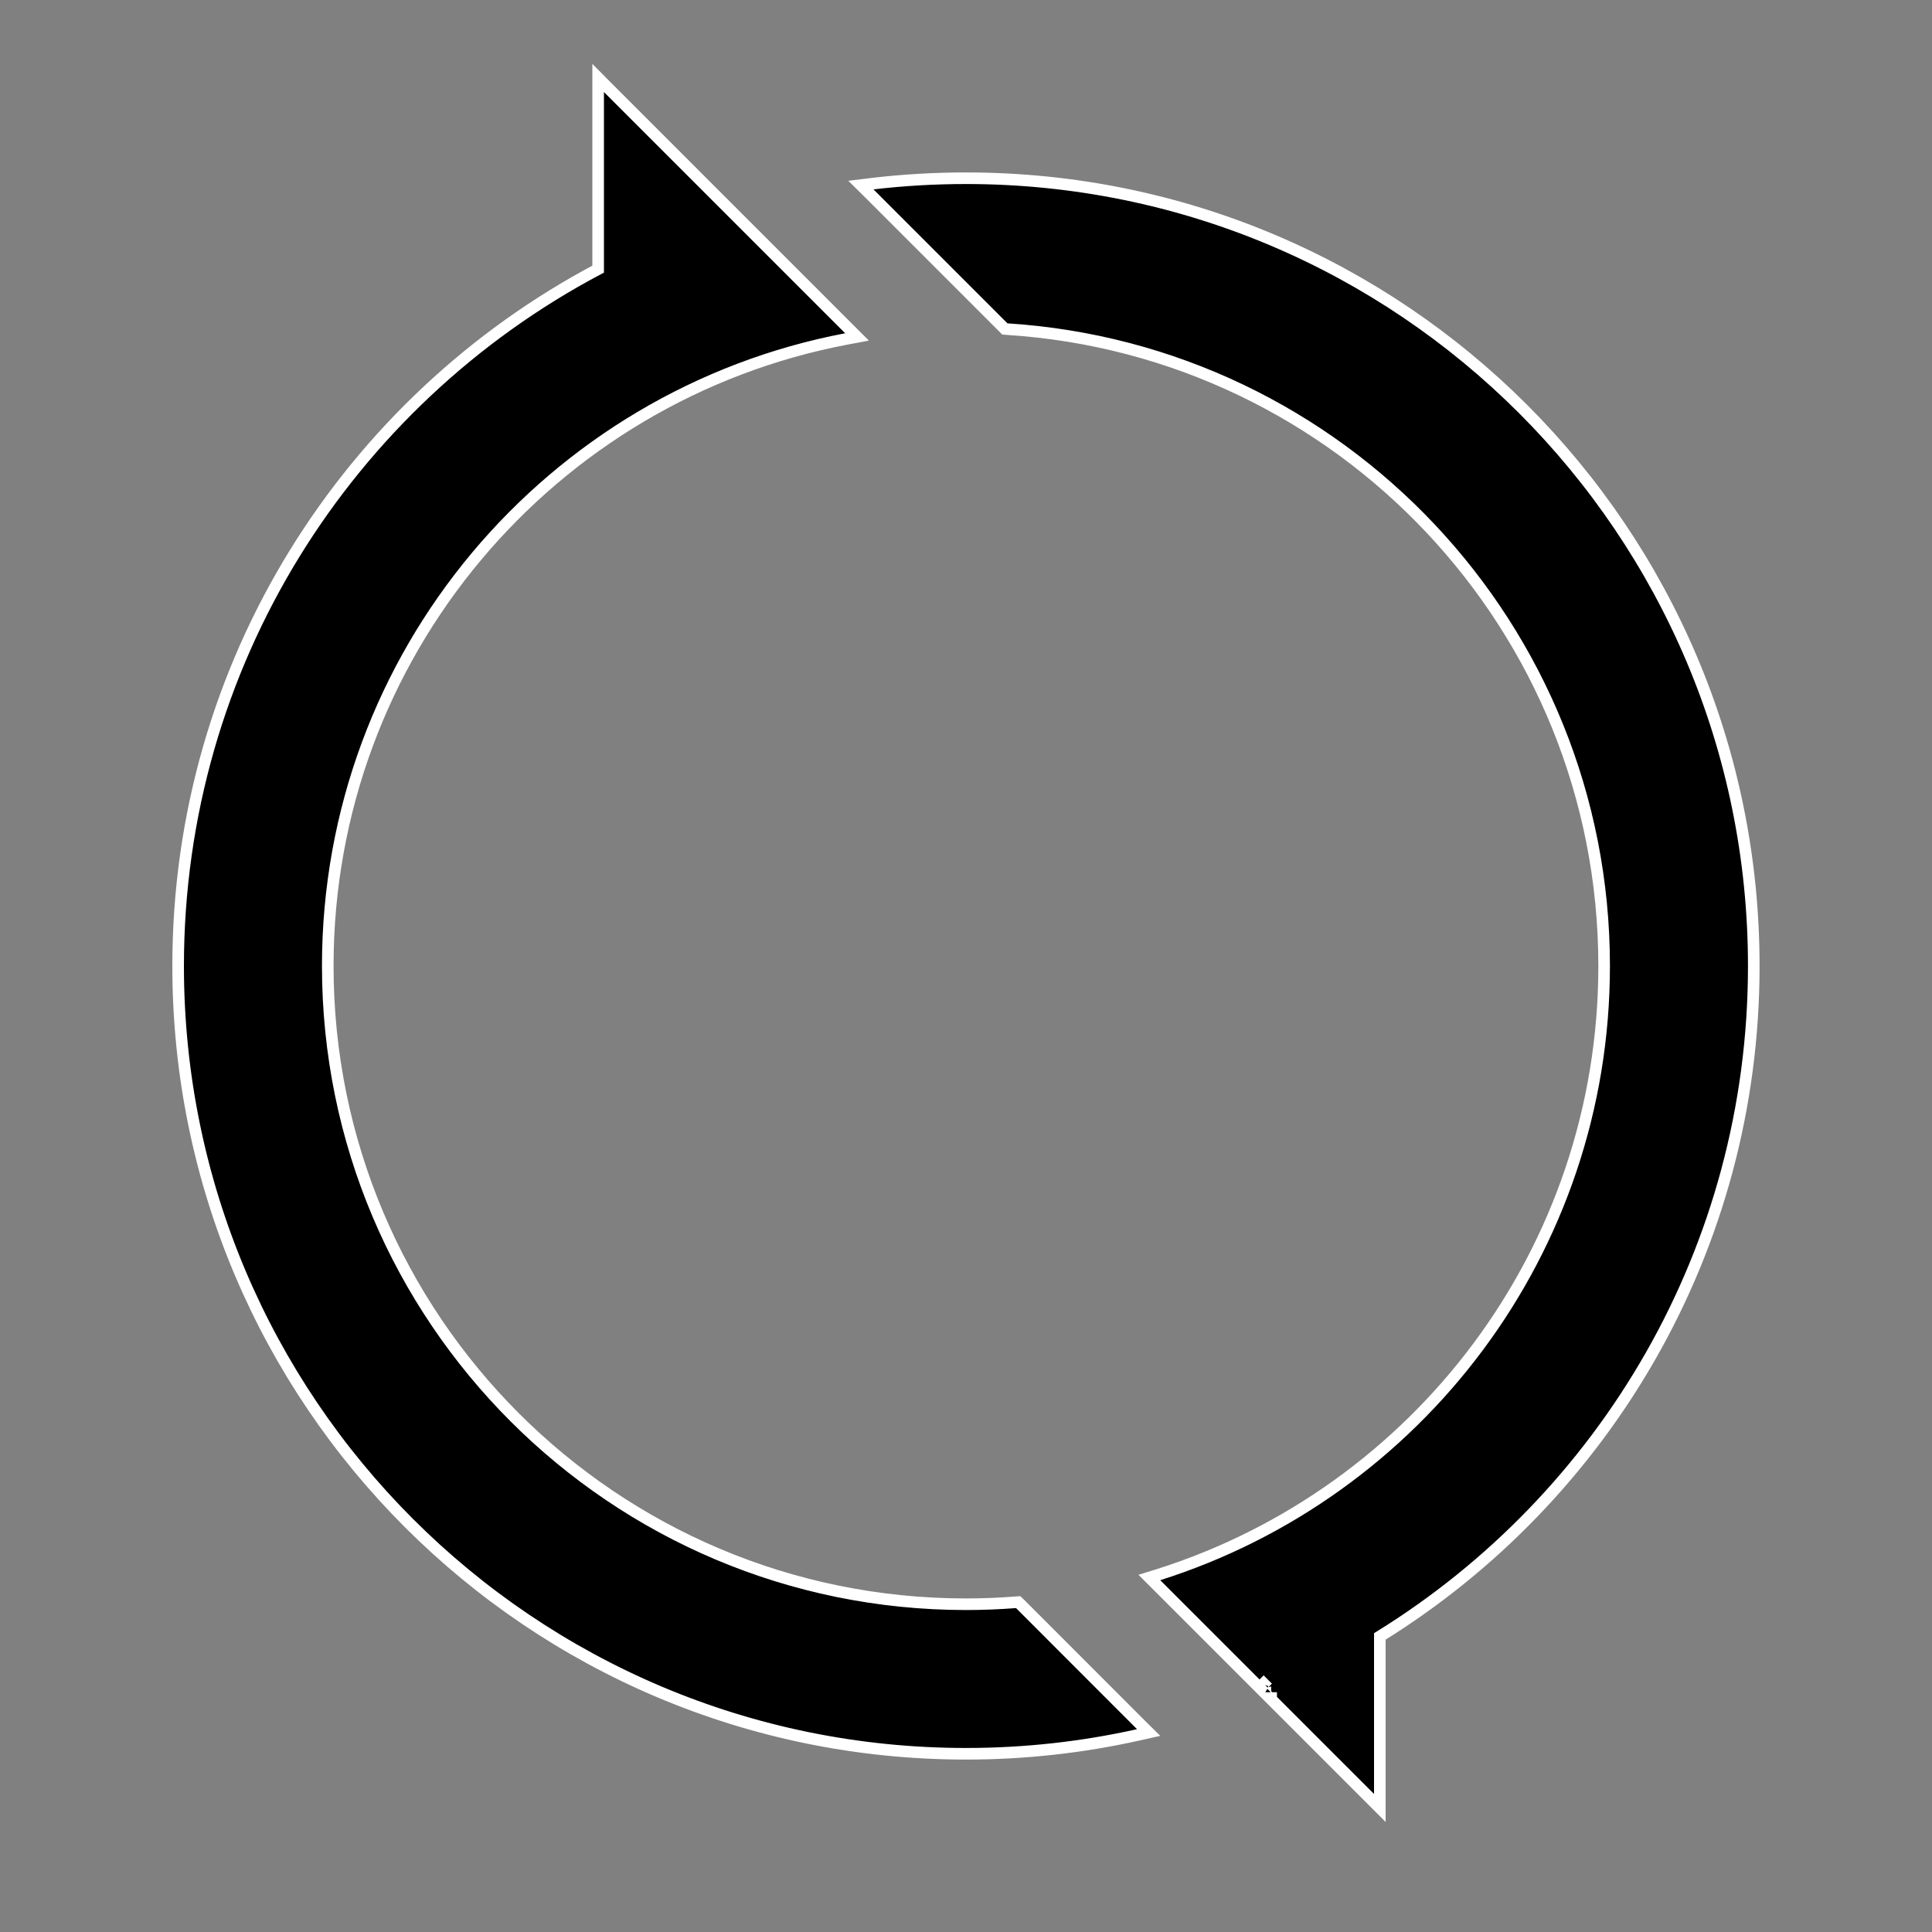 <svg width="1em" height="1em" viewBox="0 0 20 20" fill="current" xmlns="http://www.w3.org/2000/svg">
<rect x="0" y="0" width="20" height="20" fill="#808080" stroke="none"/>
<path d="M13.079 17.43C13.079 17.429 13.08 17.429 13.081 17.428L13.082 17.429C13.08 17.431 13.078 17.434 13.076 17.437C13.077 17.434 13.078 17.432 13.079 17.43ZM11.968 16.4L13.081 17.513L13.109 17.541L14.182 18.614L14.284 18.716V18.571V16.94C16.607 15.503 18.155 12.932 18.155 10C18.155 5.496 14.504 1.845 10 1.845C9.673 1.845 9.351 1.864 9.035 1.901L8.912 1.916L9 2.003L10.386 3.389L10.402 3.405L10.424 3.407C13.875 3.626 16.606 6.494 16.606 10C16.606 12.954 14.667 15.455 11.992 16.301L11.898 16.33L11.968 16.4ZM13.159 17.519C13.159 17.518 13.159 17.518 13.159 17.518C13.159 17.519 13.158 17.519 13.158 17.519L13.157 17.52C13.157 17.52 13.158 17.519 13.159 17.519ZM10.56 16.604L10.54 16.585L10.513 16.587C10.343 16.6 10.172 16.607 10 16.607C6.351 16.607 3.393 13.649 3.393 10C3.393 6.775 5.704 4.089 8.76 3.509L8.872 3.488L8.792 3.408L6.294 0.91L6.192 0.807V0.952L6.192 2.786C3.606 4.154 1.844 6.871 1.844 10C1.844 14.504 5.496 18.155 10 18.155C10.613 18.155 11.21 18.087 11.784 17.959L11.891 17.935L11.813 17.858L10.56 16.604Z" fill="current" stroke="white" stroke-width="0.12"/>
</svg>
